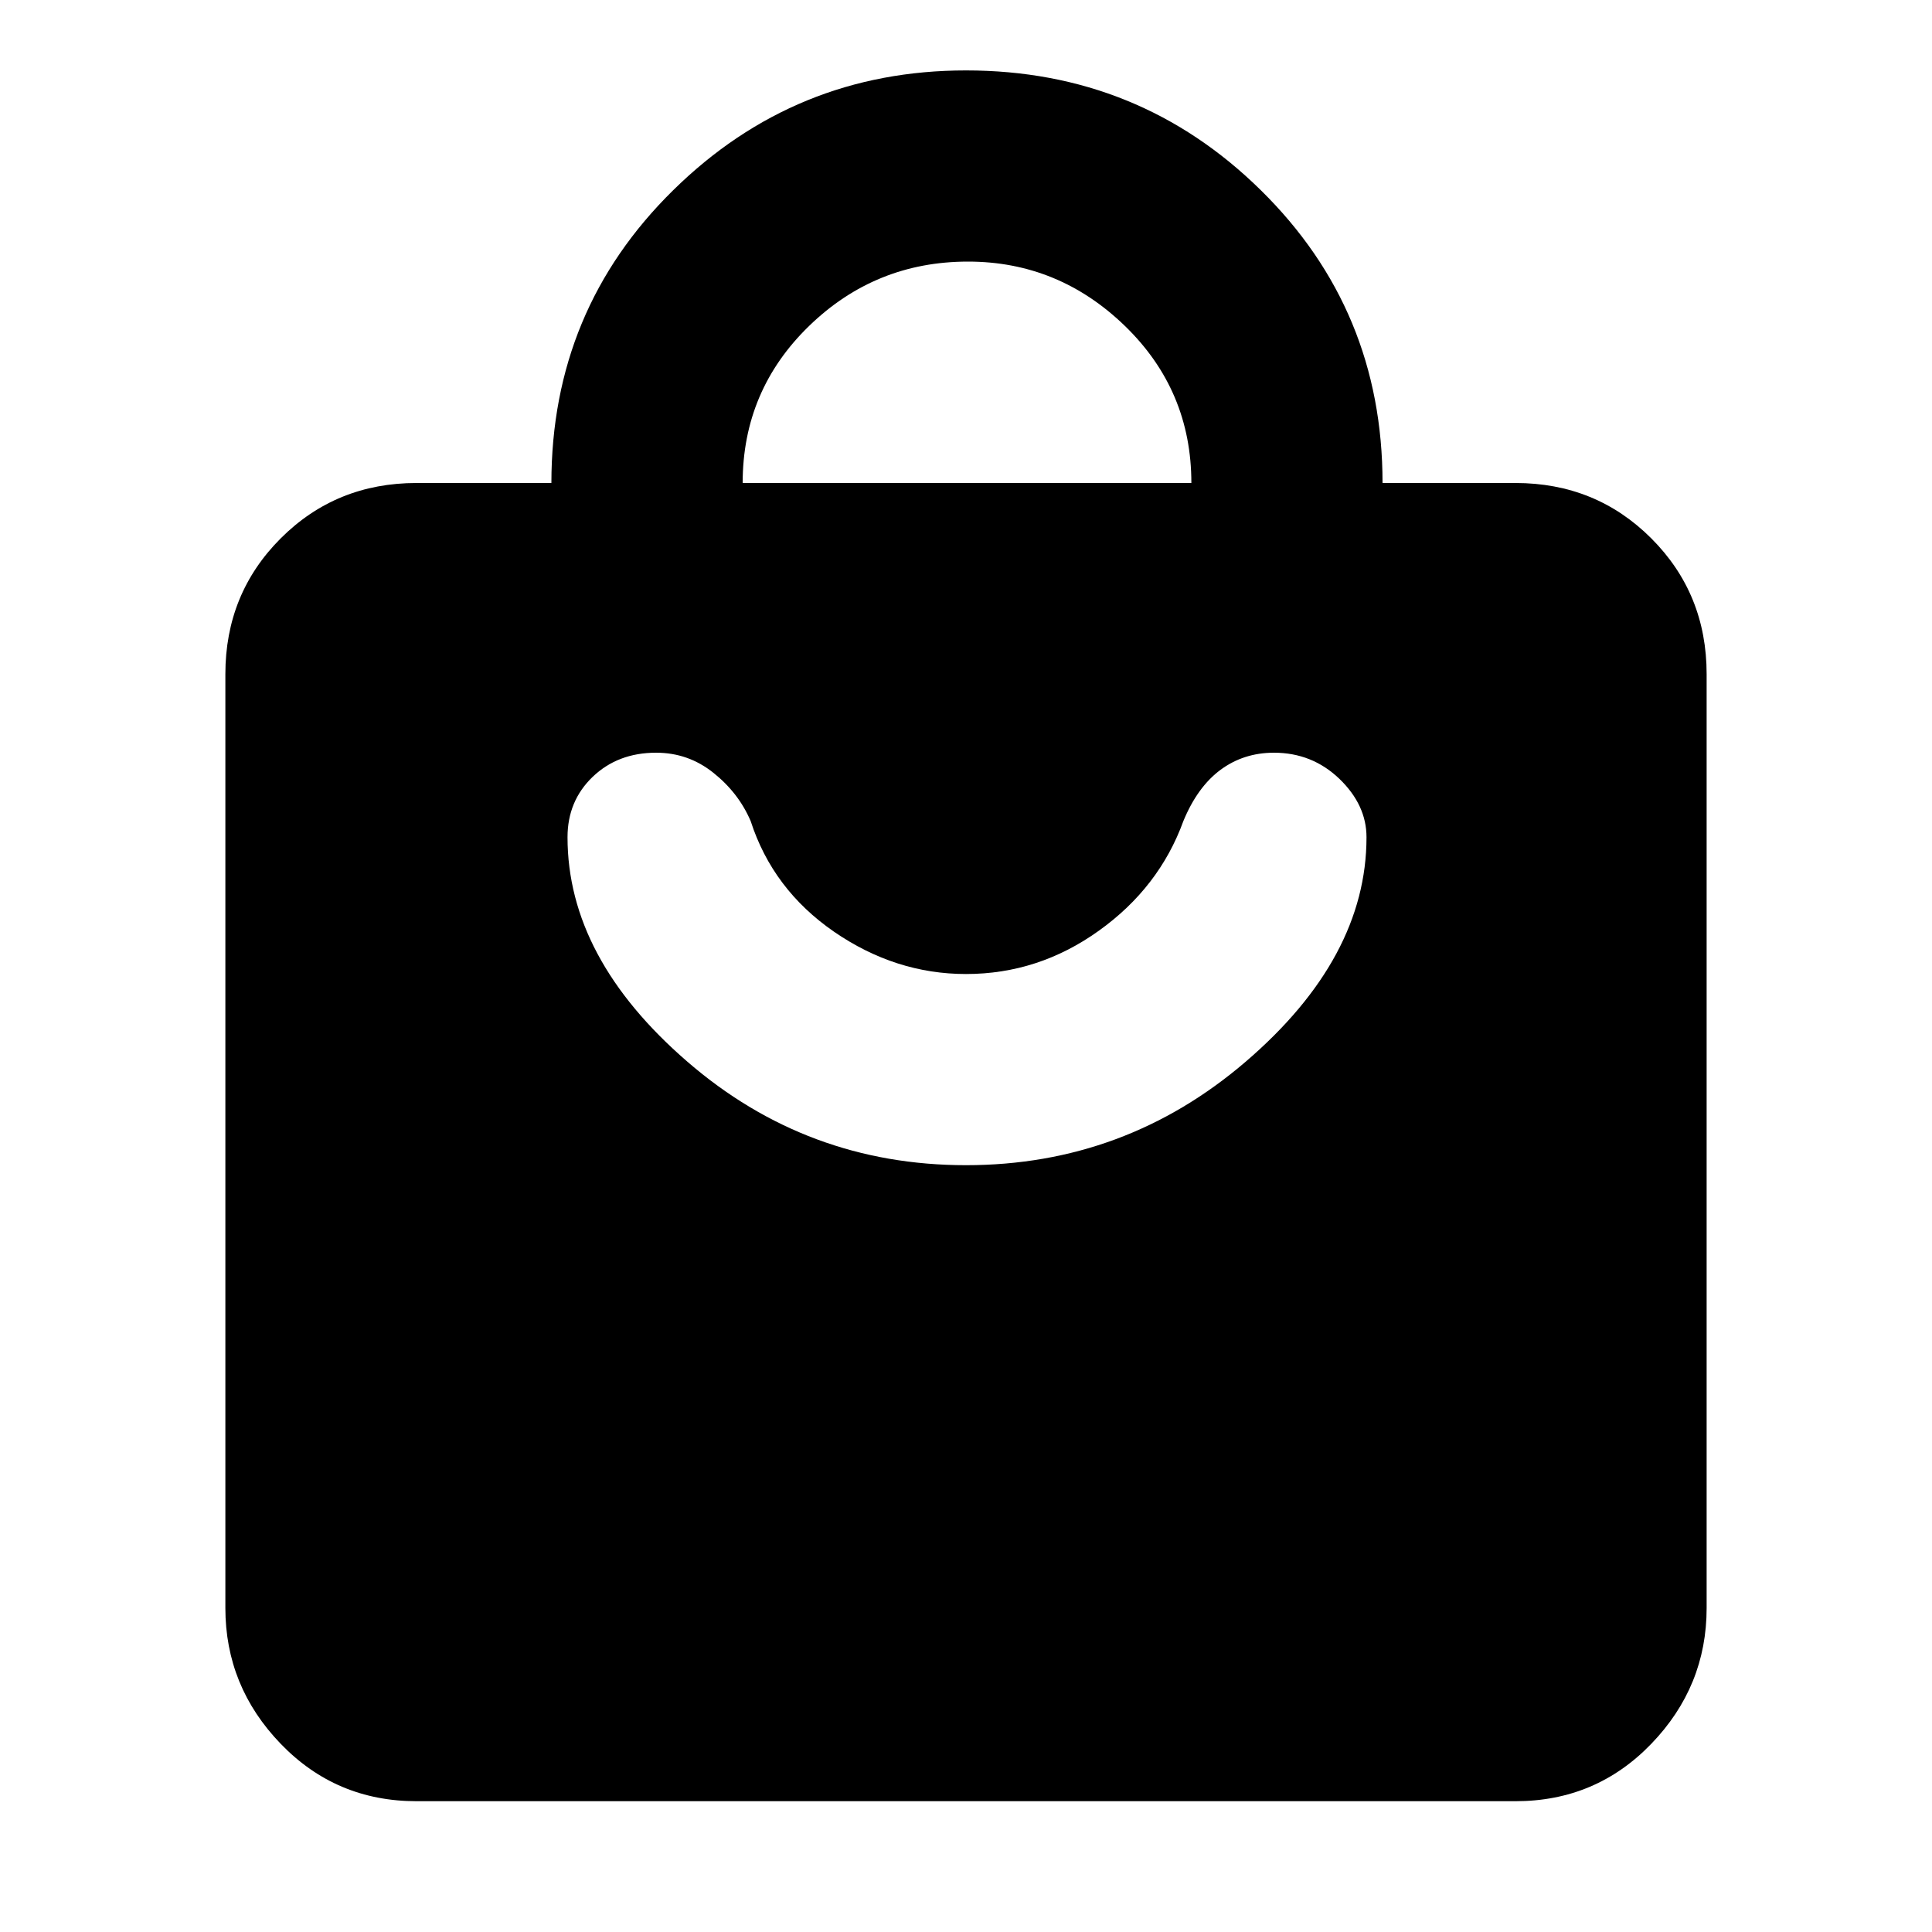 <svg xmlns="http://www.w3.org/2000/svg" height="20" width="20"><path d="M15.688 18.646H4.312Q3.479 18.646 2.906 18.052Q2.333 17.458 2.333 16.646V6.979Q2.333 6.146 2.906 5.573Q3.479 5 4.312 5H5.708Q5.708 3.208 6.969 1.969Q8.229 0.729 10 0.729Q11.792 0.729 13.052 1.969Q14.312 3.208 14.312 5H15.688Q16.521 5 17.094 5.573Q17.667 6.146 17.667 6.979V16.646Q17.667 17.458 17.094 18.052Q16.521 18.646 15.688 18.646ZM7.688 5H12.333Q12.333 4.042 11.646 3.375Q10.958 2.708 10.021 2.708Q9.062 2.708 8.375 3.375Q7.688 4.042 7.688 5ZM10 12.062Q11.646 12.062 12.896 10.99Q14.146 9.917 14.146 8.667Q14.146 8.333 13.865 8.062Q13.583 7.792 13.188 7.792Q12.875 7.792 12.635 7.969Q12.396 8.146 12.25 8.5Q12 9.188 11.375 9.635Q10.75 10.083 10 10.083Q9.271 10.083 8.635 9.646Q8 9.208 7.771 8.5Q7.646 8.208 7.385 8Q7.125 7.792 6.792 7.792Q6.396 7.792 6.135 8.042Q5.875 8.292 5.875 8.667Q5.875 9.917 7.115 10.99Q8.354 12.062 10 12.062Z"/></svg>